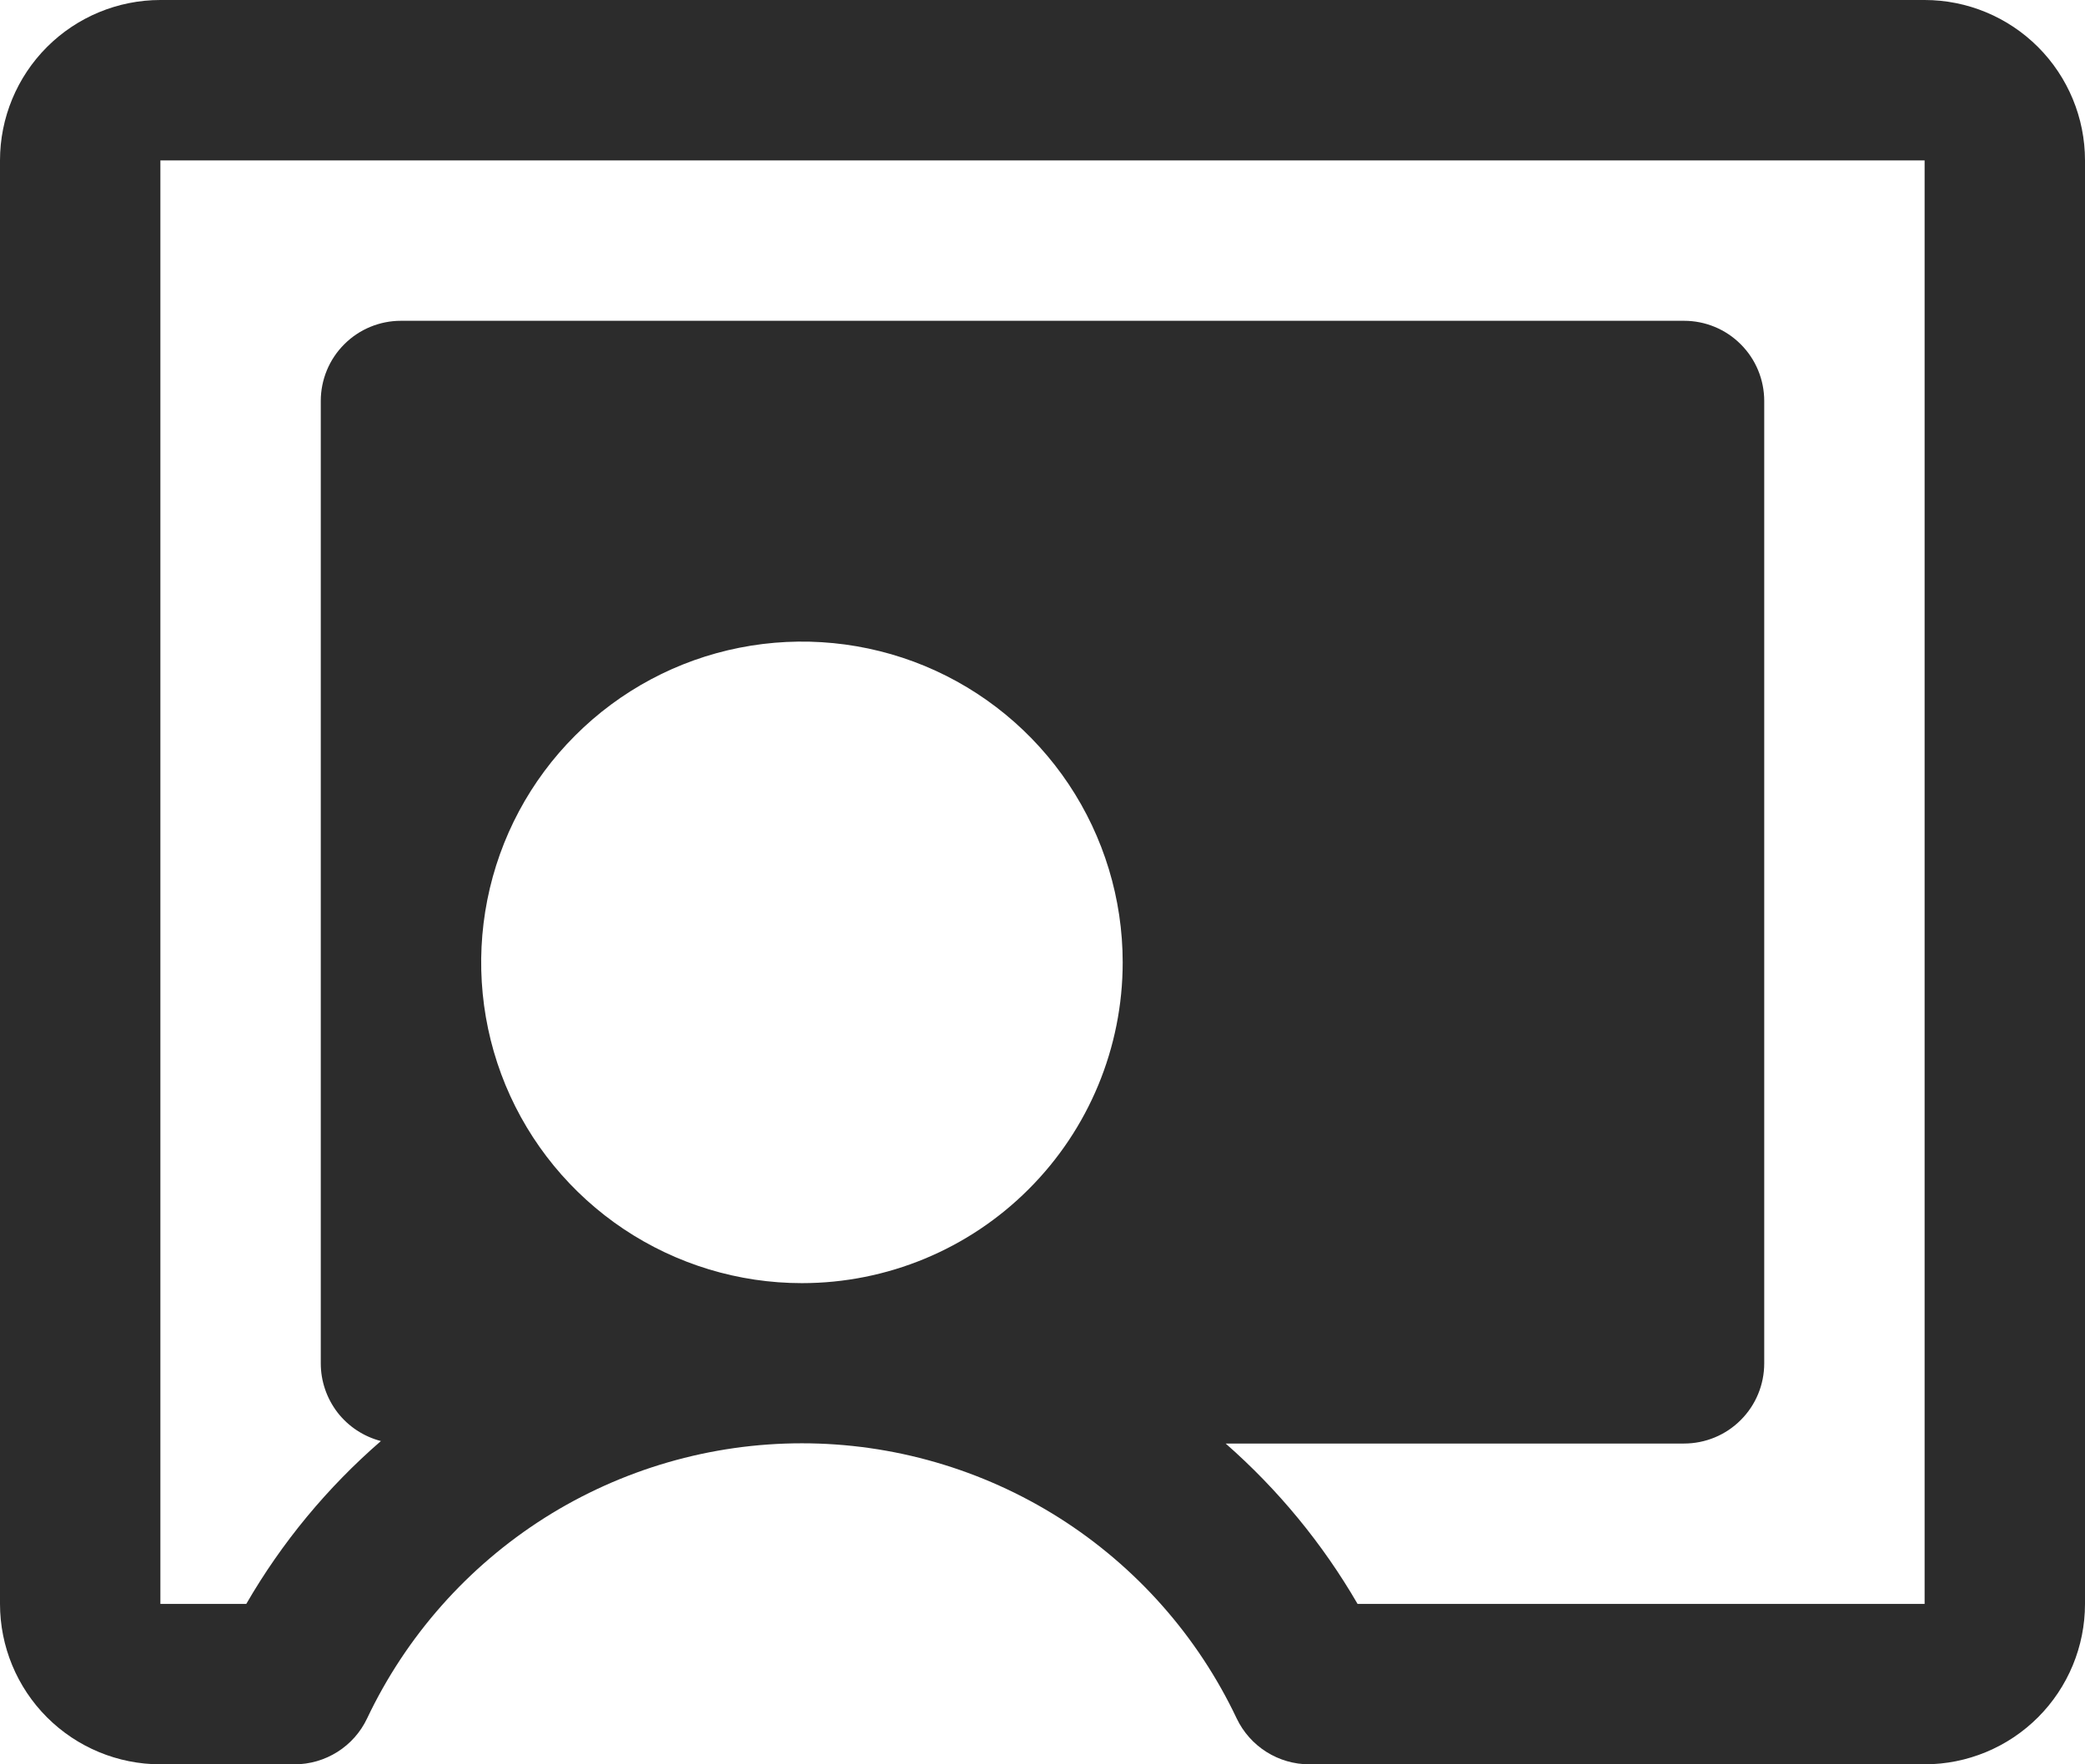 <svg width="26" height="22" viewBox="0 0 26 22" fill="none" xmlns="http://www.w3.org/2000/svg">
<path d="M24 0H2C1.47 0 0.961 0.211 0.586 0.586C0.211 0.961 0 1.47 0 2V20C0 20.53 0.211 21.039 0.586 21.414C0.961 21.789 1.47 22 2 22H3.674C3.863 22 4.048 21.946 4.208 21.845C4.368 21.744 4.496 21.6 4.577 21.429C5.064 20.402 5.832 19.535 6.791 18.927C7.751 18.32 8.864 17.997 10 17.997C11.136 17.997 12.249 18.32 13.209 18.927C14.168 19.535 14.936 20.402 15.422 21.429C15.504 21.6 15.632 21.744 15.792 21.845C15.952 21.946 16.137 22 16.326 22H24C24.53 22 25.039 21.789 25.414 21.414C25.789 21.039 26 20.53 26 20V2C26 1.47 25.789 0.961 25.414 0.586C25.039 0.211 24.53 0 24 0ZM10 16C9.209 16 8.436 15.765 7.778 15.326C7.12 14.886 6.607 14.262 6.304 13.531C6.002 12.8 5.923 11.996 6.077 11.22C6.231 10.444 6.612 9.731 7.172 9.172C7.731 8.612 8.444 8.231 9.22 8.077C9.996 7.923 10.8 8.002 11.531 8.304C12.262 8.607 12.886 9.12 13.326 9.778C13.765 10.435 14 11.209 14 12C14 13.061 13.579 14.078 12.828 14.828C12.078 15.579 11.061 16 10 16ZM24 20H16.929C16.493 19.248 15.937 18.573 15.284 18H21C21.265 18 21.52 17.895 21.707 17.707C21.895 17.52 22 17.265 22 17V5C22 4.735 21.895 4.48 21.707 4.293C21.52 4.105 21.265 4 21 4H5C4.735 4 4.48 4.105 4.293 4.293C4.105 4.48 4 4.735 4 5V17C4 17.222 4.074 17.437 4.209 17.613C4.345 17.788 4.535 17.913 4.75 17.969C4.082 18.548 3.514 19.234 3.071 20H2V2H24V20Z" fill="#2C2C2C"/>
</svg>
